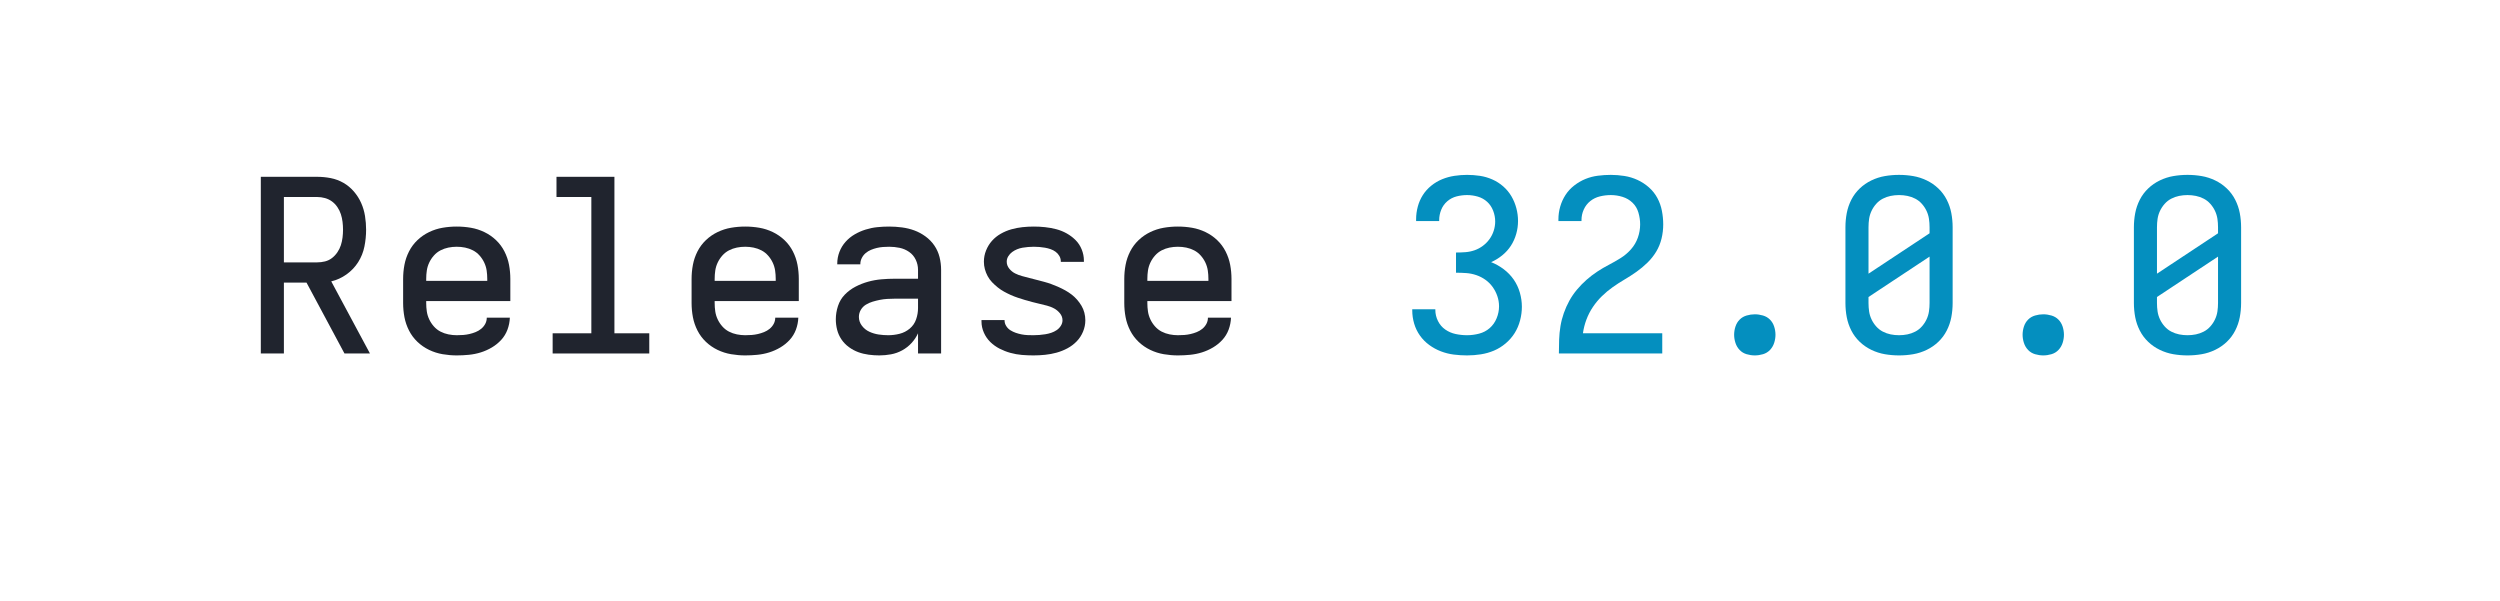 <?xml version="1.0" encoding="UTF-8" standalone="no"?>
<svg height="40" viewBox="0 0 166.4 40" width="166.4" xmlns="http://www.w3.org/2000/svg">
<defs>
<path d="M 433 0 L 275 -295 L 181 -295 L 181 0 L 85 0 L 85 -735 L 319 -735 Q 348 -735 376 -729.5 Q 404 -724 428.5 -710 Q 453 -696 472 -674 Q 491 -652 502.5 -626 Q 514 -600 518.5 -571.5 Q 523 -543 523 -515 Q 523 -480 516 -445 Q 509 -410 490 -380 Q 471 -350 441.5 -329 Q 412 -308 378 -300 L 539 0 Z M 181 -379 L 319 -379 Q 336 -379 352 -383 Q 368 -387 381 -397 Q 394 -407 403.5 -421 Q 413 -435 418 -450.5 Q 423 -466 425 -482.5 Q 427 -499 427 -515 Q 427 -531 425 -547.5 Q 423 -564 418 -579.5 Q 413 -595 403.5 -609 Q 394 -623 381 -632.5 Q 368 -642 352 -646.5 Q 336 -651 319 -651 L 181 -651 Z " id="path1"/>
<path d="M 300 8 Q 271 8 241.5 3 Q 212 -2 185 -15 Q 158 -28 136.5 -48.5 Q 115 -69 101.5 -95.5 Q 88 -122 82.5 -151 Q 77 -180 77 -210 L 77 -310 Q 77 -340 82.5 -369 Q 88 -398 101.5 -424.5 Q 115 -451 136.5 -471.5 Q 158 -492 185 -505 Q 212 -518 241 -523 Q 270 -528 300 -528 Q 330 -528 359 -523 Q 388 -518 415 -505 Q 442 -492 463.5 -471.5 Q 485 -451 498.5 -424.5 Q 512 -398 517.5 -369 Q 523 -340 523 -310 L 523 -218 L 173 -218 L 173 -210 Q 173 -192 175.5 -175 Q 178 -158 185.5 -142 Q 193 -126 205 -112.5 Q 217 -99 232.5 -91 Q 248 -83 265.5 -79.5 Q 283 -76 300 -76 Q 314 -76 327 -77 Q 340 -78 353 -81 Q 366 -84 378.5 -89 Q 391 -94 401.5 -102.5 Q 412 -111 418.5 -123 Q 425 -135 425 -149 L 521 -149 Q 520 -123 511 -99 Q 502 -75 485 -56.5 Q 468 -38 446 -25 Q 424 -12 400 -4.5 Q 376 3 350.5 5.5 Q 325 8 300 8 Z M 173 -302 L 427 -302 L 427 -310 Q 427 -328 424.5 -345 Q 422 -362 414.5 -378 Q 407 -394 395 -407.5 Q 383 -421 367.5 -429 Q 352 -437 335 -440.5 Q 318 -444 300 -444 Q 282 -444 265 -440.5 Q 248 -437 232.5 -429 Q 217 -421 205 -407.5 Q 193 -394 185.5 -378 Q 178 -362 175.5 -345 Q 173 -328 173 -310 Z " id="path2"/>
<path d="M 99 0 L 99 -84 L 260 -84 L 260 -651 L 115 -651 L 115 -735 L 356 -735 L 356 -84 L 501 -84 L 501 0 Z " id="path3"/>
<path d="M 258 8 Q 236 8 213.5 5 Q 191 2 170.5 -5.5 Q 150 -13 131.5 -26.5 Q 113 -40 100.5 -58.5 Q 88 -77 82.5 -98.5 Q 77 -120 77 -142 Q 77 -170 86 -197.5 Q 95 -225 114.5 -245 Q 134 -265 159 -278 Q 184 -291 211 -298.5 Q 238 -306 266 -308.5 Q 294 -311 322 -311 L 419 -311 L 419 -348 Q 419 -370 409.5 -390 Q 400 -410 382 -422.5 Q 364 -435 342.5 -439.5 Q 321 -444 299 -444 Q 286 -444 273 -443 Q 260 -442 247.5 -439 Q 235 -436 223 -431 Q 211 -426 201 -417.5 Q 191 -409 185 -397 Q 179 -385 179 -372 L 179 -371 L 83 -371 L 83 -374 Q 83 -399 92 -422.5 Q 101 -446 117.5 -464.5 Q 134 -483 155.5 -495.5 Q 177 -508 201 -515.5 Q 225 -523 249.5 -525.5 Q 274 -528 299 -528 Q 325 -528 352 -524.5 Q 379 -521 403.5 -512 Q 428 -503 450 -487 Q 472 -471 487 -449 Q 502 -427 508.5 -401 Q 515 -375 515 -348 L 515 0 L 419 0 L 419 -84 Q 409 -62 392 -43.5 Q 375 -25 353 -13 Q 331 -1 306.5 3.5 Q 282 8 258 8 Z M 295 -76 Q 319 -76 342.5 -82 Q 366 -88 384.5 -103.5 Q 403 -119 411 -142 Q 419 -165 419 -189 L 419 -228 L 322 -228 Q 306 -228 290.5 -227 Q 275 -226 260 -223 Q 245 -220 230 -215.5 Q 215 -211 202 -203 Q 189 -195 181 -181.5 Q 173 -168 173 -152 Q 173 -132 185.5 -115.5 Q 198 -99 216.5 -90.5 Q 235 -82 255 -79 Q 275 -76 295 -76 Z " id="path4"/>
<path d="M 299 8 Q 275 8 251 6 Q 227 4 203.5 -2.5 Q 180 -9 158.5 -20 Q 137 -31 120 -47.5 Q 103 -64 93 -86.5 Q 83 -109 83 -133 L 83 -139 L 179 -139 L 179 -137 Q 179 -125 186 -114 Q 193 -103 203.5 -96.5 Q 214 -90 225.5 -86 Q 237 -82 249.5 -79.5 Q 262 -77 274.5 -76.5 Q 287 -76 299 -76 Q 311 -76 323.5 -77 Q 336 -78 348.5 -80 Q 361 -82 373 -86 Q 385 -90 395.5 -97 Q 406 -104 413 -115 Q 420 -126 420 -138 Q 420 -154 409.5 -167 Q 399 -180 385 -187.5 Q 371 -195 355.5 -199 Q 340 -203 325 -206.5 Q 310 -210 294.5 -214 Q 279 -218 264 -222.5 Q 249 -227 234 -232 Q 219 -237 204.5 -243.5 Q 190 -250 176.5 -257.5 Q 163 -265 150.5 -275 Q 138 -285 127 -296.5 Q 116 -308 108.5 -322 Q 101 -336 97 -351 Q 93 -366 93 -382 Q 93 -406 102 -428.5 Q 111 -451 126.5 -468.5 Q 142 -486 163 -498 Q 184 -510 207 -516.5 Q 230 -523 253.5 -525.5 Q 277 -528 301 -528 Q 324 -528 347.5 -525.5 Q 371 -523 394 -517 Q 417 -511 437.5 -499.5 Q 458 -488 474.5 -471.5 Q 491 -455 500 -432.5 Q 509 -410 509 -387 L 509 -381 L 413 -381 L 413 -383 Q 413 -395 407 -405.5 Q 401 -416 391.5 -423 Q 382 -430 370.5 -434 Q 359 -438 347.5 -440 Q 336 -442 324.5 -443 Q 313 -444 301 -444 Q 289 -444 277 -443 Q 265 -442 253.5 -440 Q 242 -438 231 -433.5 Q 220 -429 210.5 -422 Q 201 -415 194.5 -404.5 Q 188 -394 188 -382 Q 188 -366 198.5 -353 Q 209 -340 223 -333 Q 237 -326 252 -322 Q 267 -318 282.5 -314 Q 298 -310 313.5 -306 Q 329 -302 344 -298 Q 359 -294 374 -288.5 Q 389 -283 403.5 -276.5 Q 418 -270 431.5 -262.5 Q 445 -255 457.5 -245.5 Q 470 -236 480.5 -224 Q 491 -212 499 -198.5 Q 507 -185 511 -169.5 Q 515 -154 515 -138 Q 515 -114 505.5 -91 Q 496 -68 479 -50.5 Q 462 -33 440.5 -21.5 Q 419 -10 395.5 -3.5 Q 372 3 347.5 5.5 Q 323 8 299 8 Z " id="path5"/>
<path d="M 303 8 Q 275 8 247.5 4.5 Q 220 1 194 -9 Q 168 -19 145.5 -35.5 Q 123 -52 107 -74.5 Q 91 -97 83 -124 Q 75 -151 75 -179 L 75 -184 L 171 -184 L 171 -181 Q 171 -157 182 -135 Q 193 -113 212.5 -99.5 Q 232 -86 255.5 -81 Q 279 -76 303 -76 Q 328 -76 353 -82.5 Q 378 -89 397 -105.5 Q 416 -122 426 -146.5 Q 436 -171 436 -196 Q 436 -218 429 -238.5 Q 422 -259 409.5 -276.5 Q 397 -294 379.5 -306.5 Q 362 -319 341.5 -326 Q 321 -333 299.5 -334.5 Q 278 -336 257 -336 L 257 -420 Q 277 -420 296.5 -421.5 Q 316 -423 334.5 -429.5 Q 353 -436 369 -448 Q 385 -460 396.5 -476 Q 408 -492 414 -511 Q 420 -530 420 -549 Q 420 -572 411.5 -594 Q 403 -616 386.5 -631 Q 370 -646 348 -652.5 Q 326 -659 303 -659 Q 281 -659 259.5 -653.5 Q 238 -648 221 -633.5 Q 204 -619 195.5 -598 Q 187 -577 187 -555 L 187 -551 L 91 -551 L 91 -558 Q 91 -585 98 -611 Q 105 -637 119 -659 Q 133 -681 154 -698 Q 175 -715 199.5 -725 Q 224 -735 250.5 -739 Q 277 -743 303 -743 Q 330 -743 356.5 -739 Q 383 -735 408 -724 Q 433 -713 453.5 -695 Q 474 -677 487.5 -654 Q 501 -631 508 -604.5 Q 515 -578 515 -551 Q 515 -524 507.5 -497.5 Q 500 -471 485.5 -448.5 Q 471 -426 449.5 -408.5 Q 428 -391 403 -380 Q 431 -369 455.5 -350.5 Q 480 -332 497 -307.5 Q 514 -283 522.5 -253.5 Q 531 -224 531 -194 Q 531 -166 523.5 -137.5 Q 516 -109 501 -85 Q 486 -61 463.5 -42 Q 441 -23 415 -12 Q 389 -1 360.5 3.5 Q 332 8 303 8 Z " id="path6"/>
<path d="M 85 0 L 85 -1 Q 85 -29 86 -57.5 Q 87 -86 91.5 -113.5 Q 96 -141 105.5 -168 Q 115 -195 128.5 -219.5 Q 142 -244 160.5 -266 Q 179 -288 200 -306.5 Q 221 -325 244.5 -340.5 Q 268 -356 293 -369 Q 318 -382 342 -397 Q 366 -412 385 -433.5 Q 404 -455 413.5 -482 Q 423 -509 423 -537 Q 423 -561 416 -585.5 Q 409 -610 391.5 -627 Q 374 -644 350 -651.5 Q 326 -659 301 -659 Q 278 -659 255.5 -653.5 Q 233 -648 215.5 -634 Q 198 -620 188.5 -599 Q 179 -578 179 -555 L 179 -551 L 83 -551 L 83 -558 Q 83 -585 90.5 -611 Q 98 -637 112.5 -659.5 Q 127 -682 149 -699 Q 171 -716 195.5 -726 Q 220 -736 247 -739.5 Q 274 -743 301 -743 Q 329 -743 357.5 -738.5 Q 386 -734 412 -722 Q 438 -710 459.5 -691 Q 481 -672 494.5 -647 Q 508 -622 513.5 -593.5 Q 519 -565 519 -537 Q 519 -507 512 -478 Q 505 -449 490 -424 Q 475 -399 453.5 -378 Q 432 -357 408 -340 Q 384 -323 358.5 -308 Q 333 -293 309 -276 Q 285 -259 264 -238.5 Q 243 -218 226.5 -193.5 Q 210 -169 199.5 -141 Q 189 -113 185 -84 L 515 -84 L 515 0 Z " id="path7"/>
<path d="M 300 8 Q 283 8 266 3 Q 249 -2 237 -14.5 Q 225 -27 219.5 -44 Q 214 -61 214 -78 Q 214 -95 219.5 -112 Q 225 -129 237 -141 Q 249 -153 266 -158 Q 283 -163 300 -163 Q 317 -163 334 -158 Q 351 -153 363 -141 Q 375 -129 380.5 -112 Q 386 -95 386 -78 Q 386 -61 380.5 -44 Q 375 -27 363 -14.5 Q 351 -2 334 3 Q 317 8 300 8 Z " id="path8"/>
<path d="M 300 8 Q 270 8 241 3 Q 212 -2 185 -15 Q 158 -28 136.5 -48.5 Q 115 -69 101.5 -95.5 Q 88 -122 82.5 -151 Q 77 -180 77 -210 L 77 -525 Q 77 -555 82.5 -584 Q 88 -613 101.5 -639.5 Q 115 -666 136.5 -686.5 Q 158 -707 185 -720 Q 212 -733 241 -738 Q 270 -743 300 -743 Q 330 -743 359 -738 Q 388 -733 415 -720 Q 442 -707 463.5 -686.5 Q 485 -666 498.5 -639.5 Q 512 -613 517.5 -584 Q 523 -555 523 -525 L 523 -210 Q 523 -180 517.5 -151 Q 512 -122 498.5 -95.5 Q 485 -69 463.5 -48.5 Q 442 -28 415 -15 Q 388 -2 359 3 Q 330 8 300 8 Z M 173 -332 L 427 -500 L 427 -525 Q 427 -543 424.5 -560 Q 422 -577 414.5 -593 Q 407 -609 395 -622.5 Q 383 -636 367.5 -644 Q 352 -652 335 -655.5 Q 318 -659 300 -659 Q 282 -659 265 -655.5 Q 248 -652 232.5 -644 Q 217 -636 205 -622.5 Q 193 -609 185.5 -593 Q 178 -577 175.5 -560 Q 173 -543 173 -525 Z M 300 -76 Q 318 -76 335 -79.5 Q 352 -83 367.5 -91 Q 383 -99 395 -112.5 Q 407 -126 414.5 -142 Q 422 -158 424.5 -175 Q 427 -192 427 -210 L 427 -403 L 173 -235 L 173 -210 Q 173 -192 175.5 -175 Q 178 -158 185.5 -142 Q 193 -126 205 -112.5 Q 217 -99 232.5 -91 Q 248 -83 265 -79.5 Q 282 -76 300 -76 Z " id="path9"/>
</defs>
<g>
<g data-source-text="Release " fill="#20242e" transform="translate(16 23.528) rotate(0) scale(0.016)">
<use href="#path1" transform="translate(0 0)"/>
<use href="#path2" transform="translate(600 0)"/>
<use href="#path3" transform="translate(1200 0)"/>
<use href="#path2" transform="translate(1800 0)"/>
<use href="#path4" transform="translate(2400 0)"/>
<use href="#path5" transform="translate(3000 0)"/>
<use href="#path2" transform="translate(3600 0)"/>
</g>
<g data-source-text="32.0.0" fill="#048fbf" transform="translate(92.8 23.528) rotate(0) scale(0.016)">
<use href="#path6" transform="translate(0 0)"/>
<use href="#path7" transform="translate(600 0)"/>
<use href="#path8" transform="translate(1200 0)"/>
<use href="#path9" transform="translate(1800 0)"/>
<use href="#path8" transform="translate(2400 0)"/>
<use href="#path9" transform="translate(3000 0)"/>
</g>
</g>
</svg>